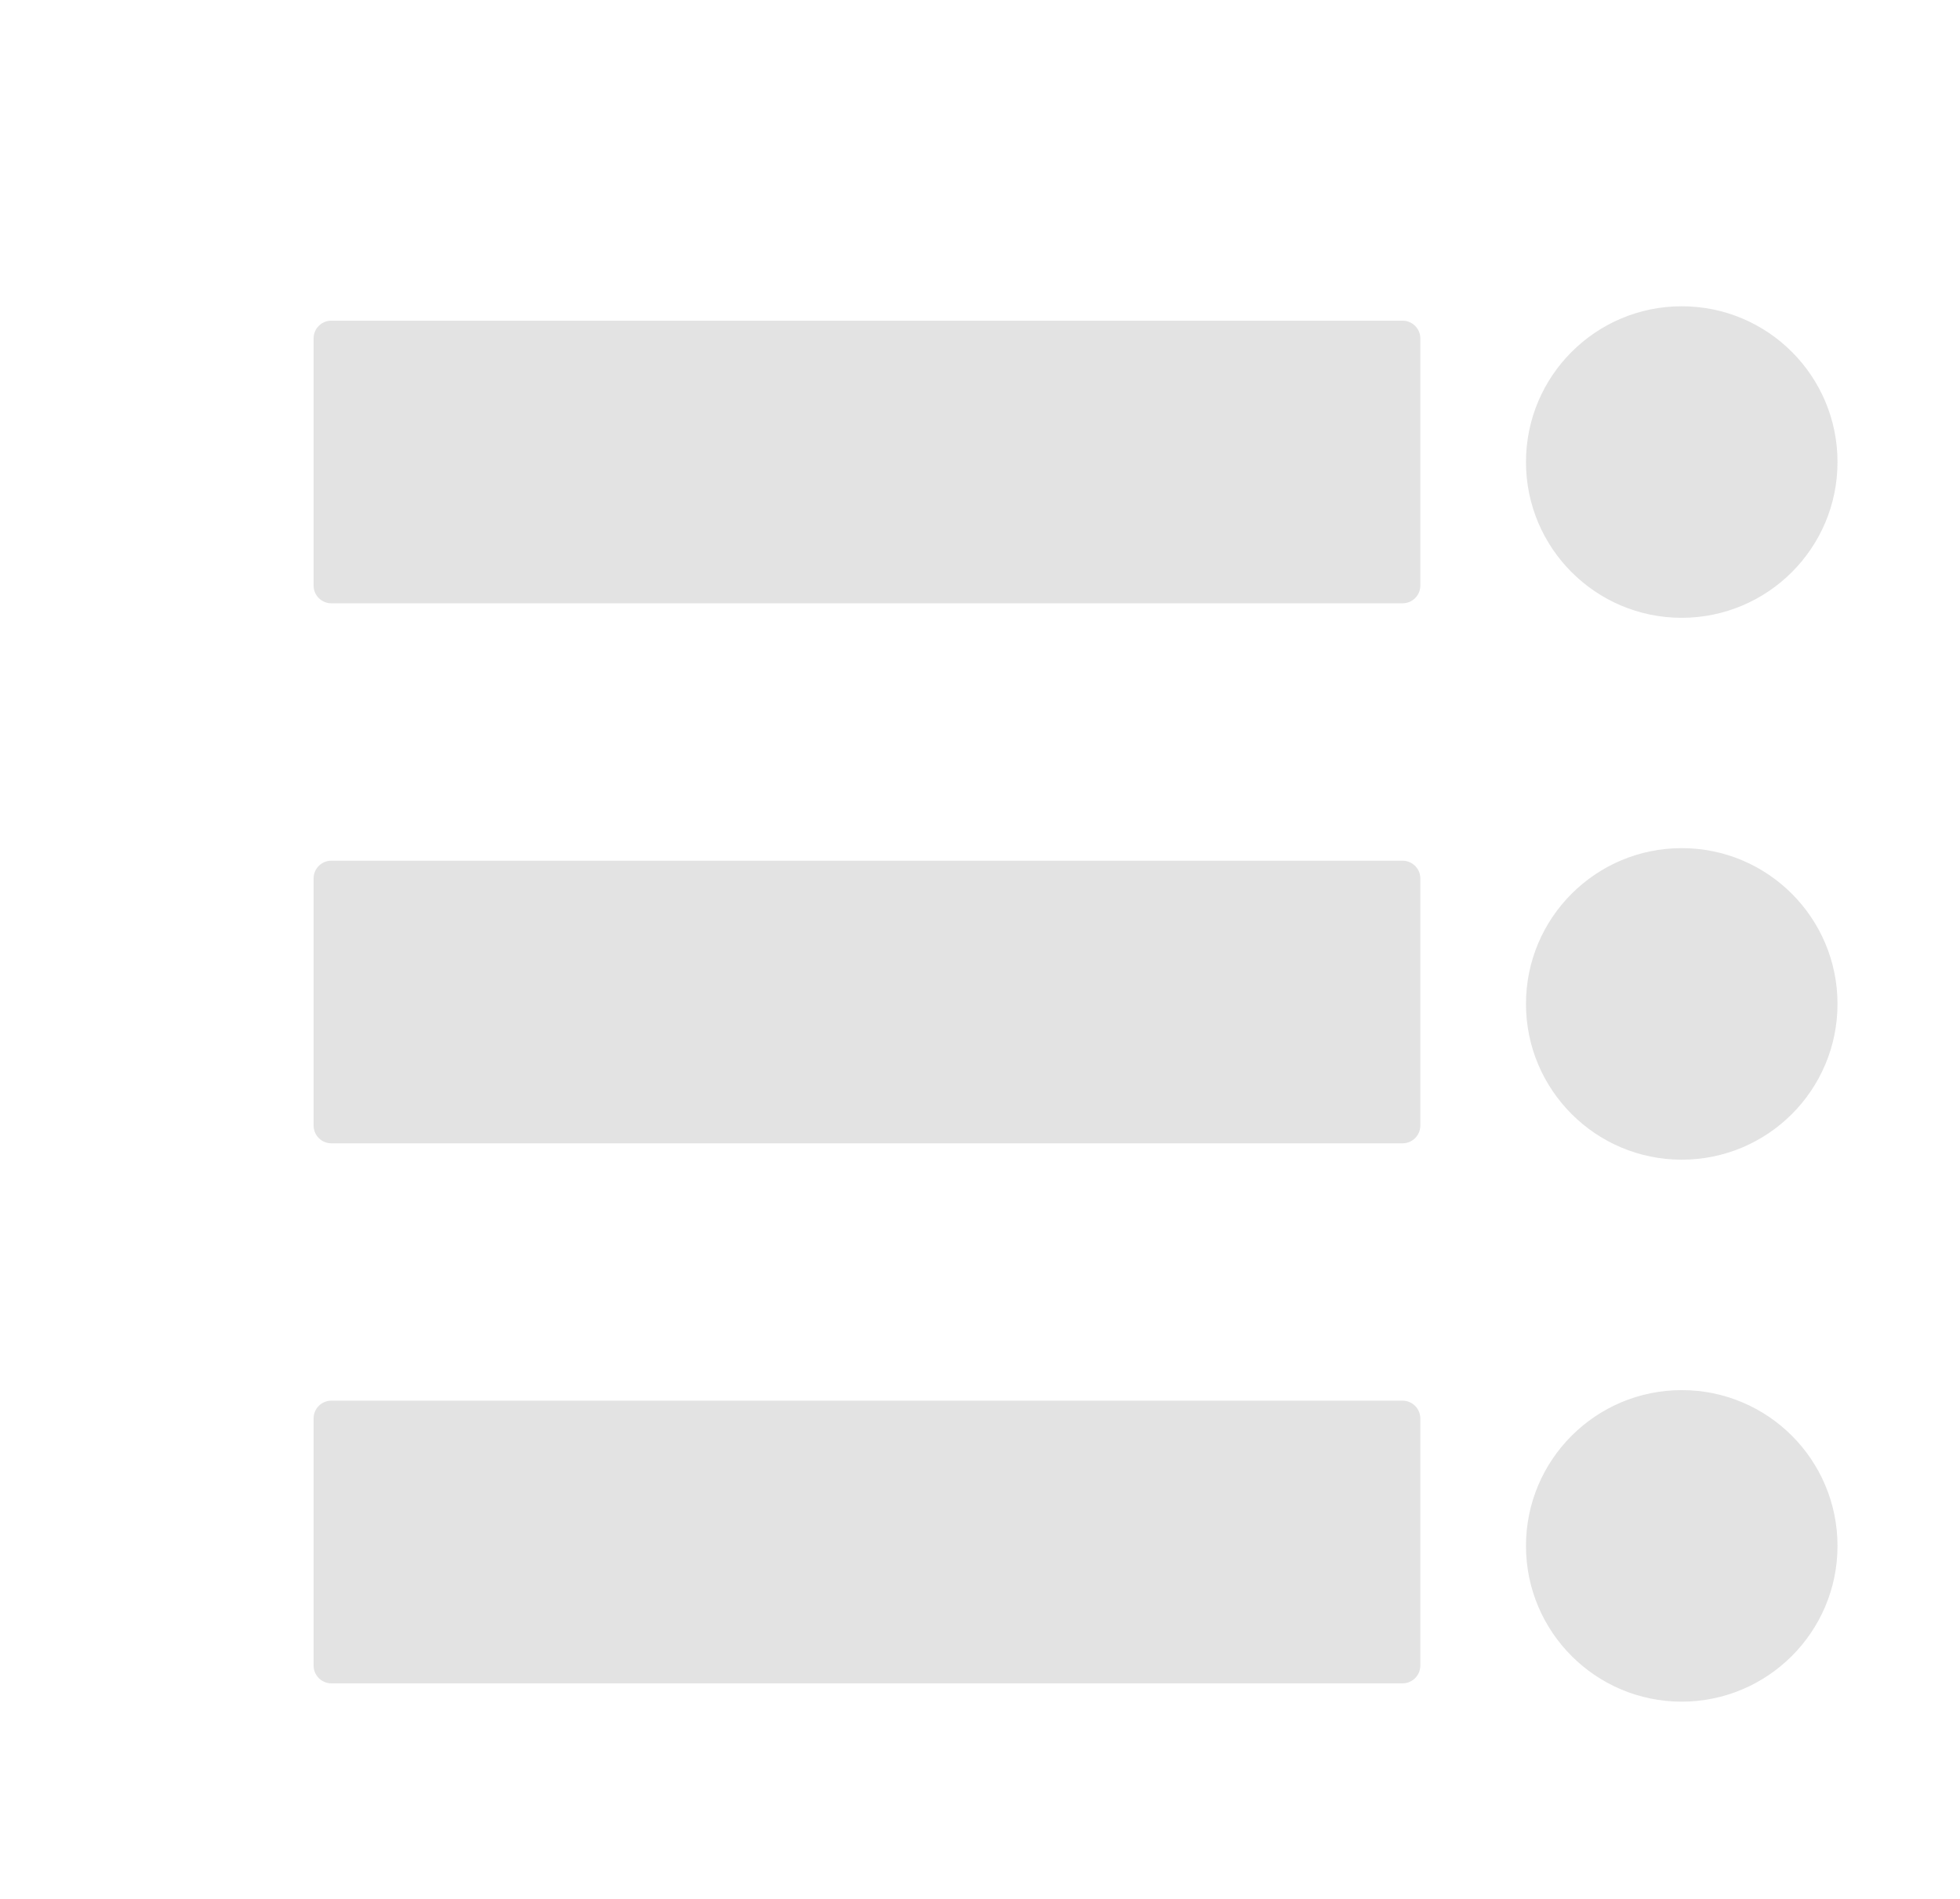<svg width="32" height="31" viewBox="0 0 32 31" fill="none" xmlns="http://www.w3.org/2000/svg">
<g clip-path="url(#clip0_183_180)">
<path fill-rule="evenodd" clip-rule="evenodd" d="M27.457 22.694C26.054 22.694 24.914 23.832 24.914 25.237C24.914 26.64 26.052 27.78 27.457 27.78C28.862 27.778 30 26.64 30 25.237C30 23.832 28.862 22.694 27.457 22.694ZM22.899 22.866H5.41C5.25 22.866 5.12 22.996 5.12 23.156V27.191C5.12 27.351 5.25 27.481 5.41 27.481H22.899C23.059 27.481 23.189 27.351 23.189 27.191V23.156C23.189 22.996 23.057 22.866 22.899 22.866ZM22.899 14.051H5.41C5.25 14.051 5.12 14.18 5.12 14.34V18.375C5.12 18.535 5.25 18.665 5.41 18.665H22.899C23.059 18.665 23.189 18.535 23.189 18.375V14.34C23.189 14.18 23.057 14.051 22.899 14.051ZM22.899 5.235H5.41C5.25 5.235 5.12 5.364 5.12 5.524V9.56C5.12 9.72 5.25 9.849 5.41 9.849H22.899C23.059 9.849 23.189 9.72 23.189 9.56V5.524C23.189 5.364 23.057 5.235 22.899 5.235ZM27.457 13.846C26.054 13.846 24.914 14.984 24.914 16.389C24.914 17.792 26.052 18.932 27.457 18.932C28.862 18.932 30 17.794 30 16.389C30 14.986 28.862 13.846 27.457 13.846ZM27.457 5C26.054 5 24.914 6.138 24.914 7.543C24.914 8.946 26.052 10.086 27.457 10.086C28.862 10.084 30 8.946 30 7.543C30 6.138 28.862 5 27.457 5Z" fill="#E3E3E3"/>
</g>
<defs>
<clipPath id="clip0_183_180">
<rect width="30.692" height="30.692" fill="white" transform="matrix(-1 0 0 1 31.385 0)"/>
</clipPath>
</defs>
</svg>
